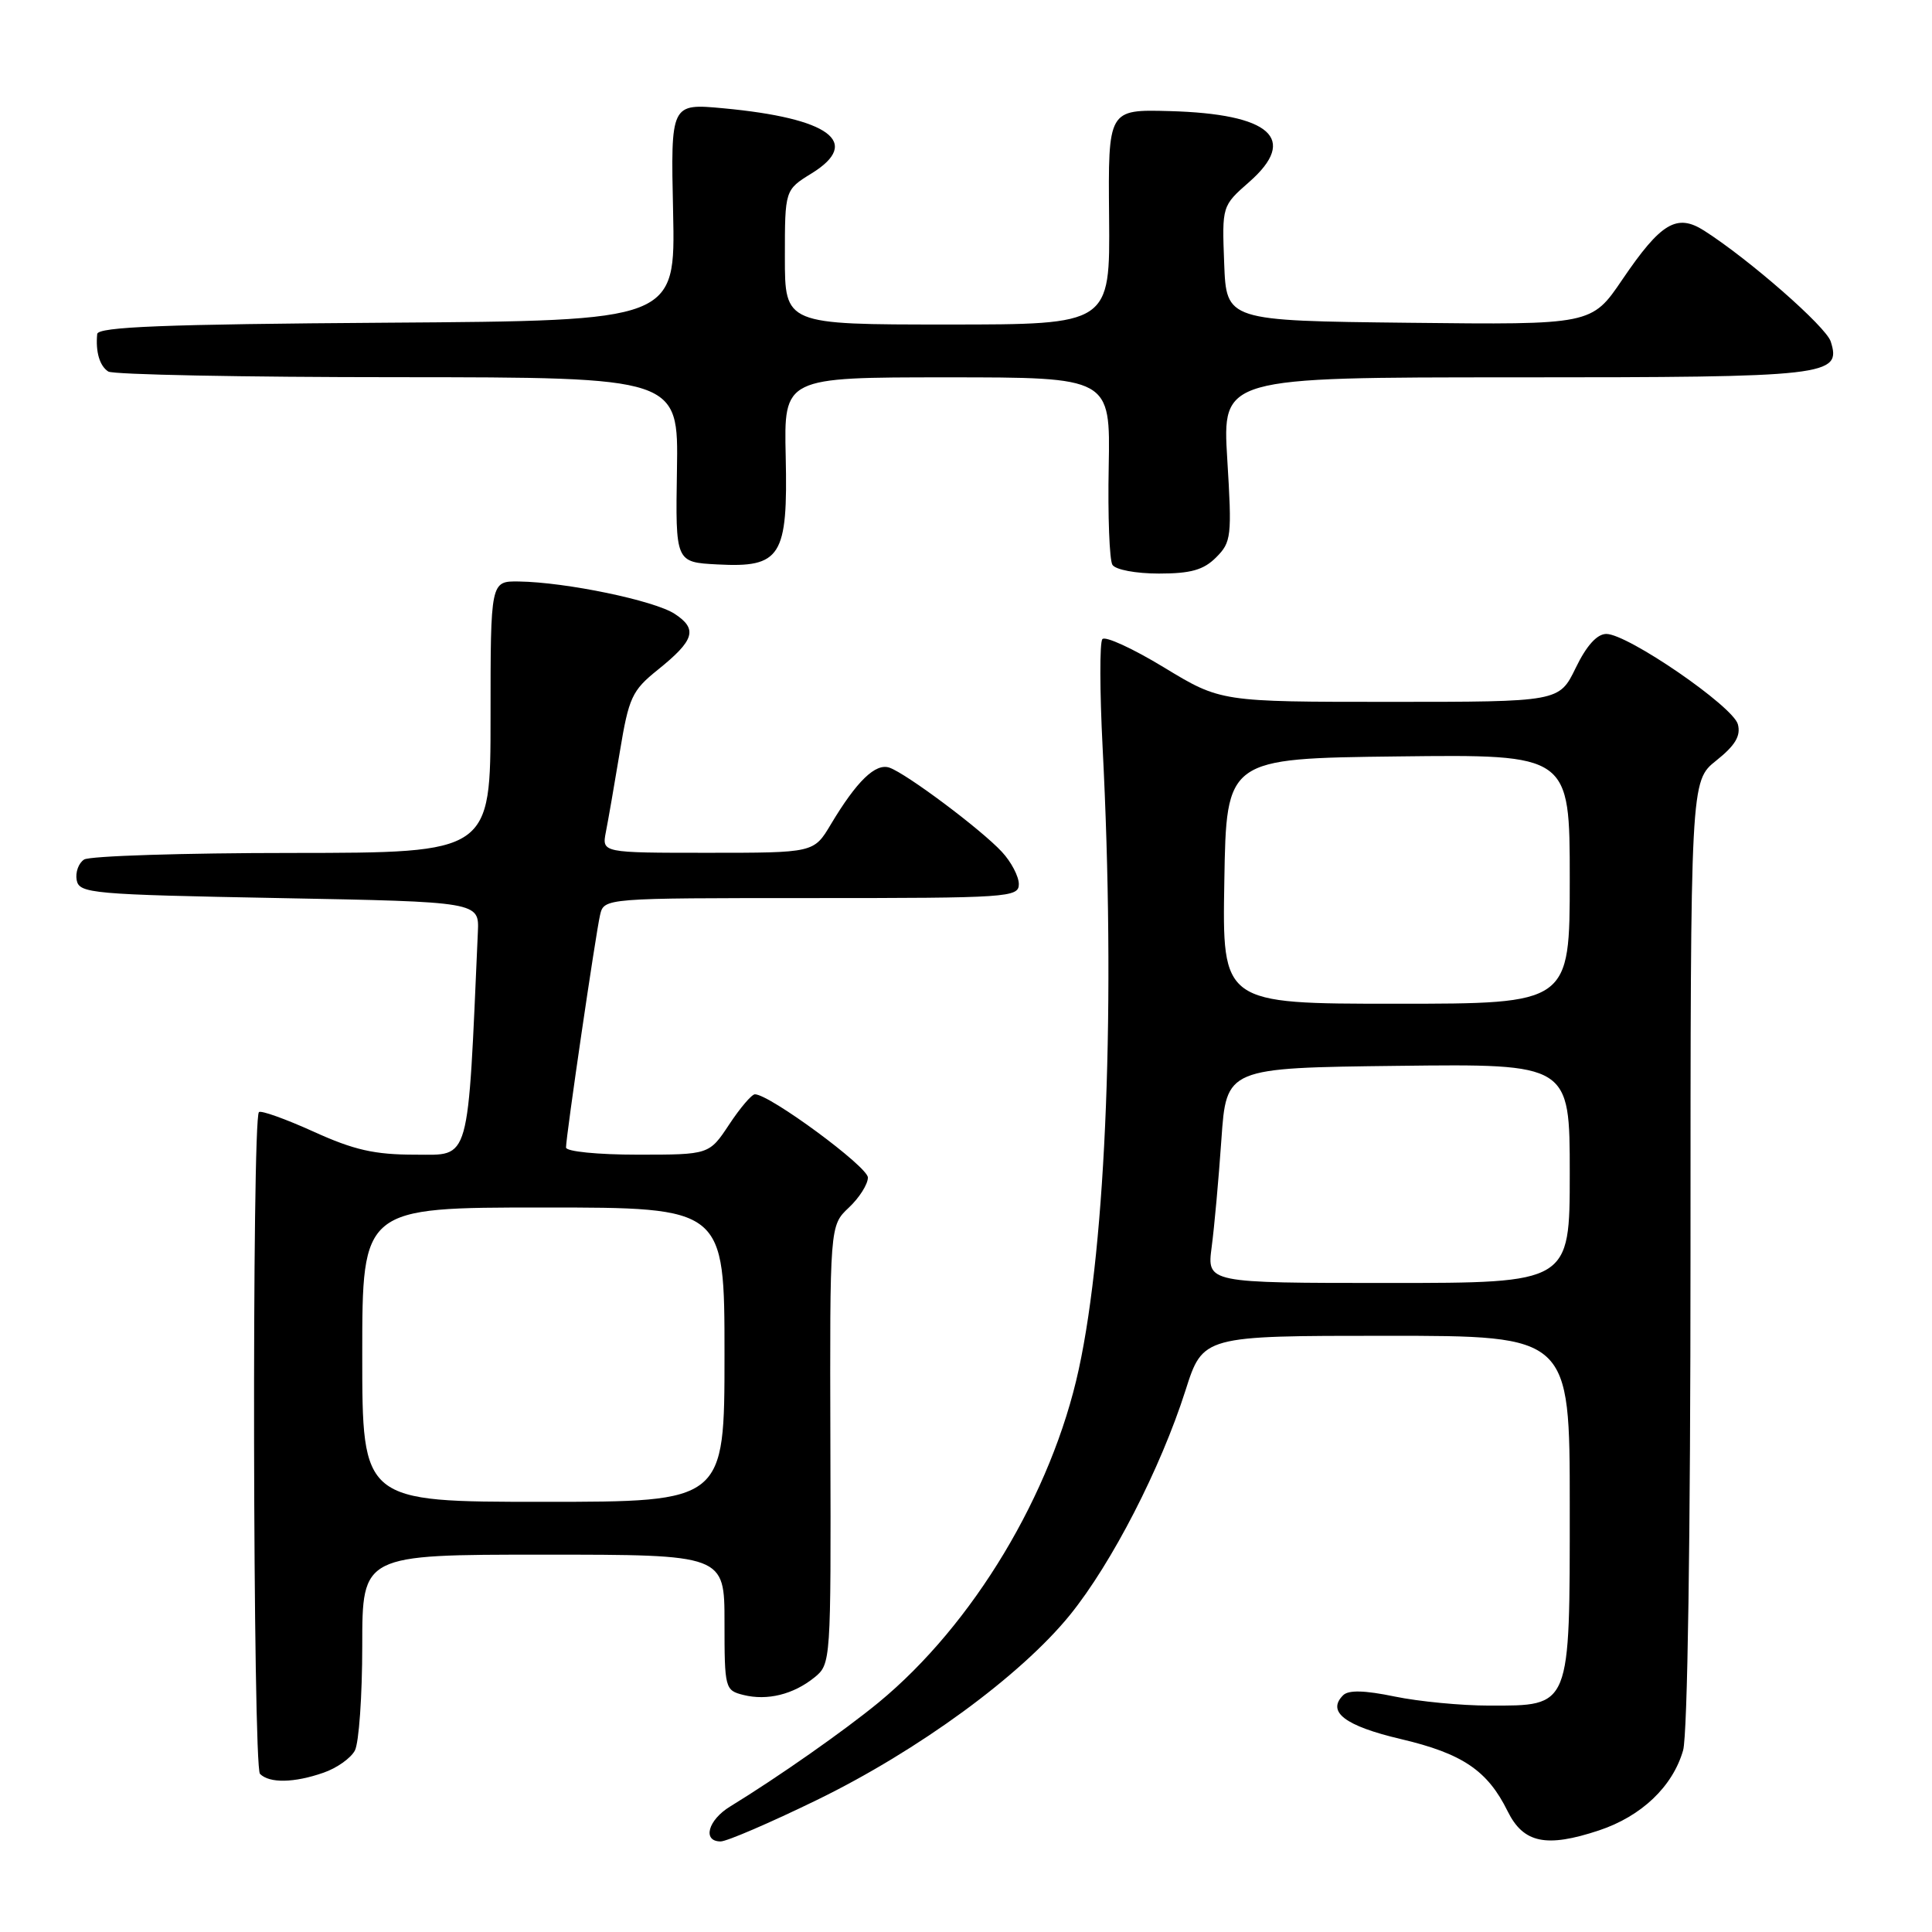 <?xml version="1.0" encoding="UTF-8" standalone="no"?>
<!DOCTYPE svg PUBLIC "-//W3C//DTD SVG 1.1//EN" "http://www.w3.org/Graphics/SVG/1.1/DTD/svg11.dtd" >
<svg xmlns="http://www.w3.org/2000/svg" xmlns:xlink="http://www.w3.org/1999/xlink" version="1.1" viewBox="0 0 256 256">
 <g >
 <path fill="currentColor"
d=" M 108.24 238.51 C 121.70 231.95 135.27 222.02 141.80 213.96 C 147.33 207.12 153.78 194.58 157.08 184.25 C 159.39 177.00 159.39 177.00 183.70 177.00 C 208.00 177.00 208.00 177.00 208.00 199.50 C 208.00 226.49 208.20 226.00 197.31 226.00 C 193.63 226.00 188.01 225.46 184.81 224.80 C 180.81 223.97 178.68 223.92 177.97 224.63 C 175.77 226.83 178.22 228.69 185.60 230.43 C 193.78 232.35 197.11 234.60 199.77 240.00 C 201.86 244.23 204.88 244.86 211.87 242.54 C 217.50 240.67 221.64 236.73 223.02 231.93 C 223.61 229.86 224.00 203.85 224.00 166.01 C 224.00 103.50 224.00 103.50 227.41 100.78 C 229.93 98.77 230.68 97.51 230.28 95.98 C 229.66 93.60 215.68 84.00 212.85 84.00 C 211.62 84.00 210.22 85.54 208.79 88.50 C 206.60 93.00 206.60 93.00 184.18 93.00 C 161.75 93.00 161.75 93.00 154.24 88.44 C 150.11 85.93 146.43 84.24 146.07 84.69 C 145.70 85.13 145.72 91.58 146.10 99.00 C 147.83 132.65 146.60 164.62 142.94 181.45 C 139.37 197.91 128.94 215.27 116.43 225.58 C 111.82 229.37 103.07 235.50 96.75 239.37 C 93.81 241.16 93.03 244.00 95.49 244.00 C 96.30 244.00 102.04 241.53 108.24 238.51 Z  M 42.87 234.89 C 44.62 234.29 46.48 232.97 47.02 231.96 C 47.56 230.95 48.00 224.70 48.00 218.07 C 48.00 206.00 48.00 206.00 72.00 206.00 C 96.00 206.00 96.00 206.00 96.00 214.98 C 96.00 223.73 96.07 223.98 98.50 224.59 C 101.66 225.38 105.13 224.53 107.93 222.26 C 110.09 220.51 110.11 220.15 110.03 191.44 C 109.95 162.40 109.95 162.40 112.47 160.02 C 113.86 158.72 115.00 156.92 115.00 156.03 C 115.00 154.60 101.97 145.00 100.03 145.00 C 99.61 145.00 98.07 146.80 96.62 149.00 C 93.97 153.00 93.97 153.00 84.49 153.00 C 79.20 153.00 75.00 152.58 75.00 152.05 C 75.00 150.56 78.93 123.75 79.51 121.25 C 80.04 119.00 80.04 119.00 107.52 119.00 C 133.61 119.00 135.00 118.91 135.00 117.15 C 135.00 116.13 133.99 114.20 132.75 112.87 C 130.01 109.91 120.12 102.51 117.86 101.72 C 116.02 101.08 113.53 103.48 110.08 109.25 C 107.84 113.00 107.84 113.00 93.79 113.00 C 79.75 113.00 79.75 113.00 80.28 110.25 C 80.58 108.74 81.41 103.96 82.13 99.62 C 83.32 92.41 83.74 91.50 87.15 88.76 C 92.04 84.83 92.48 83.36 89.40 81.34 C 86.70 79.57 74.99 77.14 68.75 77.05 C 65.00 77.00 65.00 77.00 65.00 95.00 C 65.00 113.00 65.00 113.00 38.75 113.02 C 24.31 113.02 11.89 113.42 11.15 113.89 C 10.41 114.36 9.97 115.59 10.16 116.62 C 10.50 118.39 12.10 118.53 37.01 119.00 C 63.50 119.50 63.50 119.50 63.32 123.50 C 61.95 154.54 62.38 153.00 55.04 153.00 C 49.63 153.00 46.92 152.39 41.53 149.94 C 37.82 148.26 34.57 147.10 34.31 147.36 C 33.36 148.30 33.50 234.10 34.45 235.05 C 35.71 236.31 38.98 236.25 42.87 234.89 Z  M 161.14 73.86 C 163.16 71.84 163.25 71.09 162.62 60.86 C 161.96 50.00 161.96 50.00 200.79 50.00 C 242.33 50.00 244.03 49.81 242.58 45.25 C 241.96 43.29 231.80 34.39 225.82 30.57 C 222.19 28.25 220.09 29.50 214.97 37.04 C 210.90 43.04 210.90 43.04 186.70 42.77 C 162.50 42.50 162.50 42.50 162.21 34.89 C 161.92 27.28 161.92 27.28 165.53 24.11 C 172.06 18.37 168.38 15.09 154.97 14.72 C 146.83 14.50 146.83 14.50 146.96 28.75 C 147.09 43.00 147.09 43.00 125.55 43.00 C 104.00 43.00 104.00 43.00 104.00 34.08 C 104.00 25.16 104.00 25.16 107.55 22.97 C 114.23 18.84 109.90 15.66 95.86 14.35 C 88.87 13.70 88.87 13.70 89.19 28.10 C 89.50 42.50 89.50 42.50 51.25 42.76 C 21.73 42.96 12.97 43.31 12.88 44.26 C 12.65 46.63 13.21 48.50 14.35 49.23 C 14.98 49.64 32.24 49.98 52.70 49.98 C 89.90 50.00 89.90 50.00 89.70 62.25 C 89.50 74.50 89.50 74.50 95.06 74.79 C 103.48 75.24 104.41 73.76 104.11 60.48 C 103.87 50.00 103.87 50.00 125.50 50.00 C 147.13 50.00 147.13 50.00 146.91 61.84 C 146.78 68.35 147.01 74.20 147.40 74.84 C 147.80 75.49 150.51 76.00 153.56 76.00 C 157.79 76.00 159.48 75.52 161.14 73.86 Z  M 160.55 165.25 C 160.90 162.64 161.48 156.22 161.84 151.00 C 162.50 141.50 162.50 141.50 185.25 141.23 C 208.00 140.96 208.00 140.96 208.00 155.48 C 208.00 170.00 208.00 170.00 183.97 170.00 C 159.93 170.00 159.93 170.00 160.55 165.25 Z  M 162.23 116.75 C 162.50 100.50 162.50 100.50 185.25 100.23 C 208.00 99.96 208.00 99.96 208.00 116.48 C 208.00 133.00 208.00 133.00 184.98 133.00 C 161.95 133.00 161.95 133.00 162.23 116.75 Z  M 48.00 179.50 C 48.00 160.00 48.00 160.00 72.00 160.00 C 96.00 160.00 96.00 160.00 96.00 179.50 C 96.00 199.00 96.00 199.00 72.00 199.00 C 48.00 199.00 48.00 199.00 48.00 179.50 Z "/>
</g>
</svg>